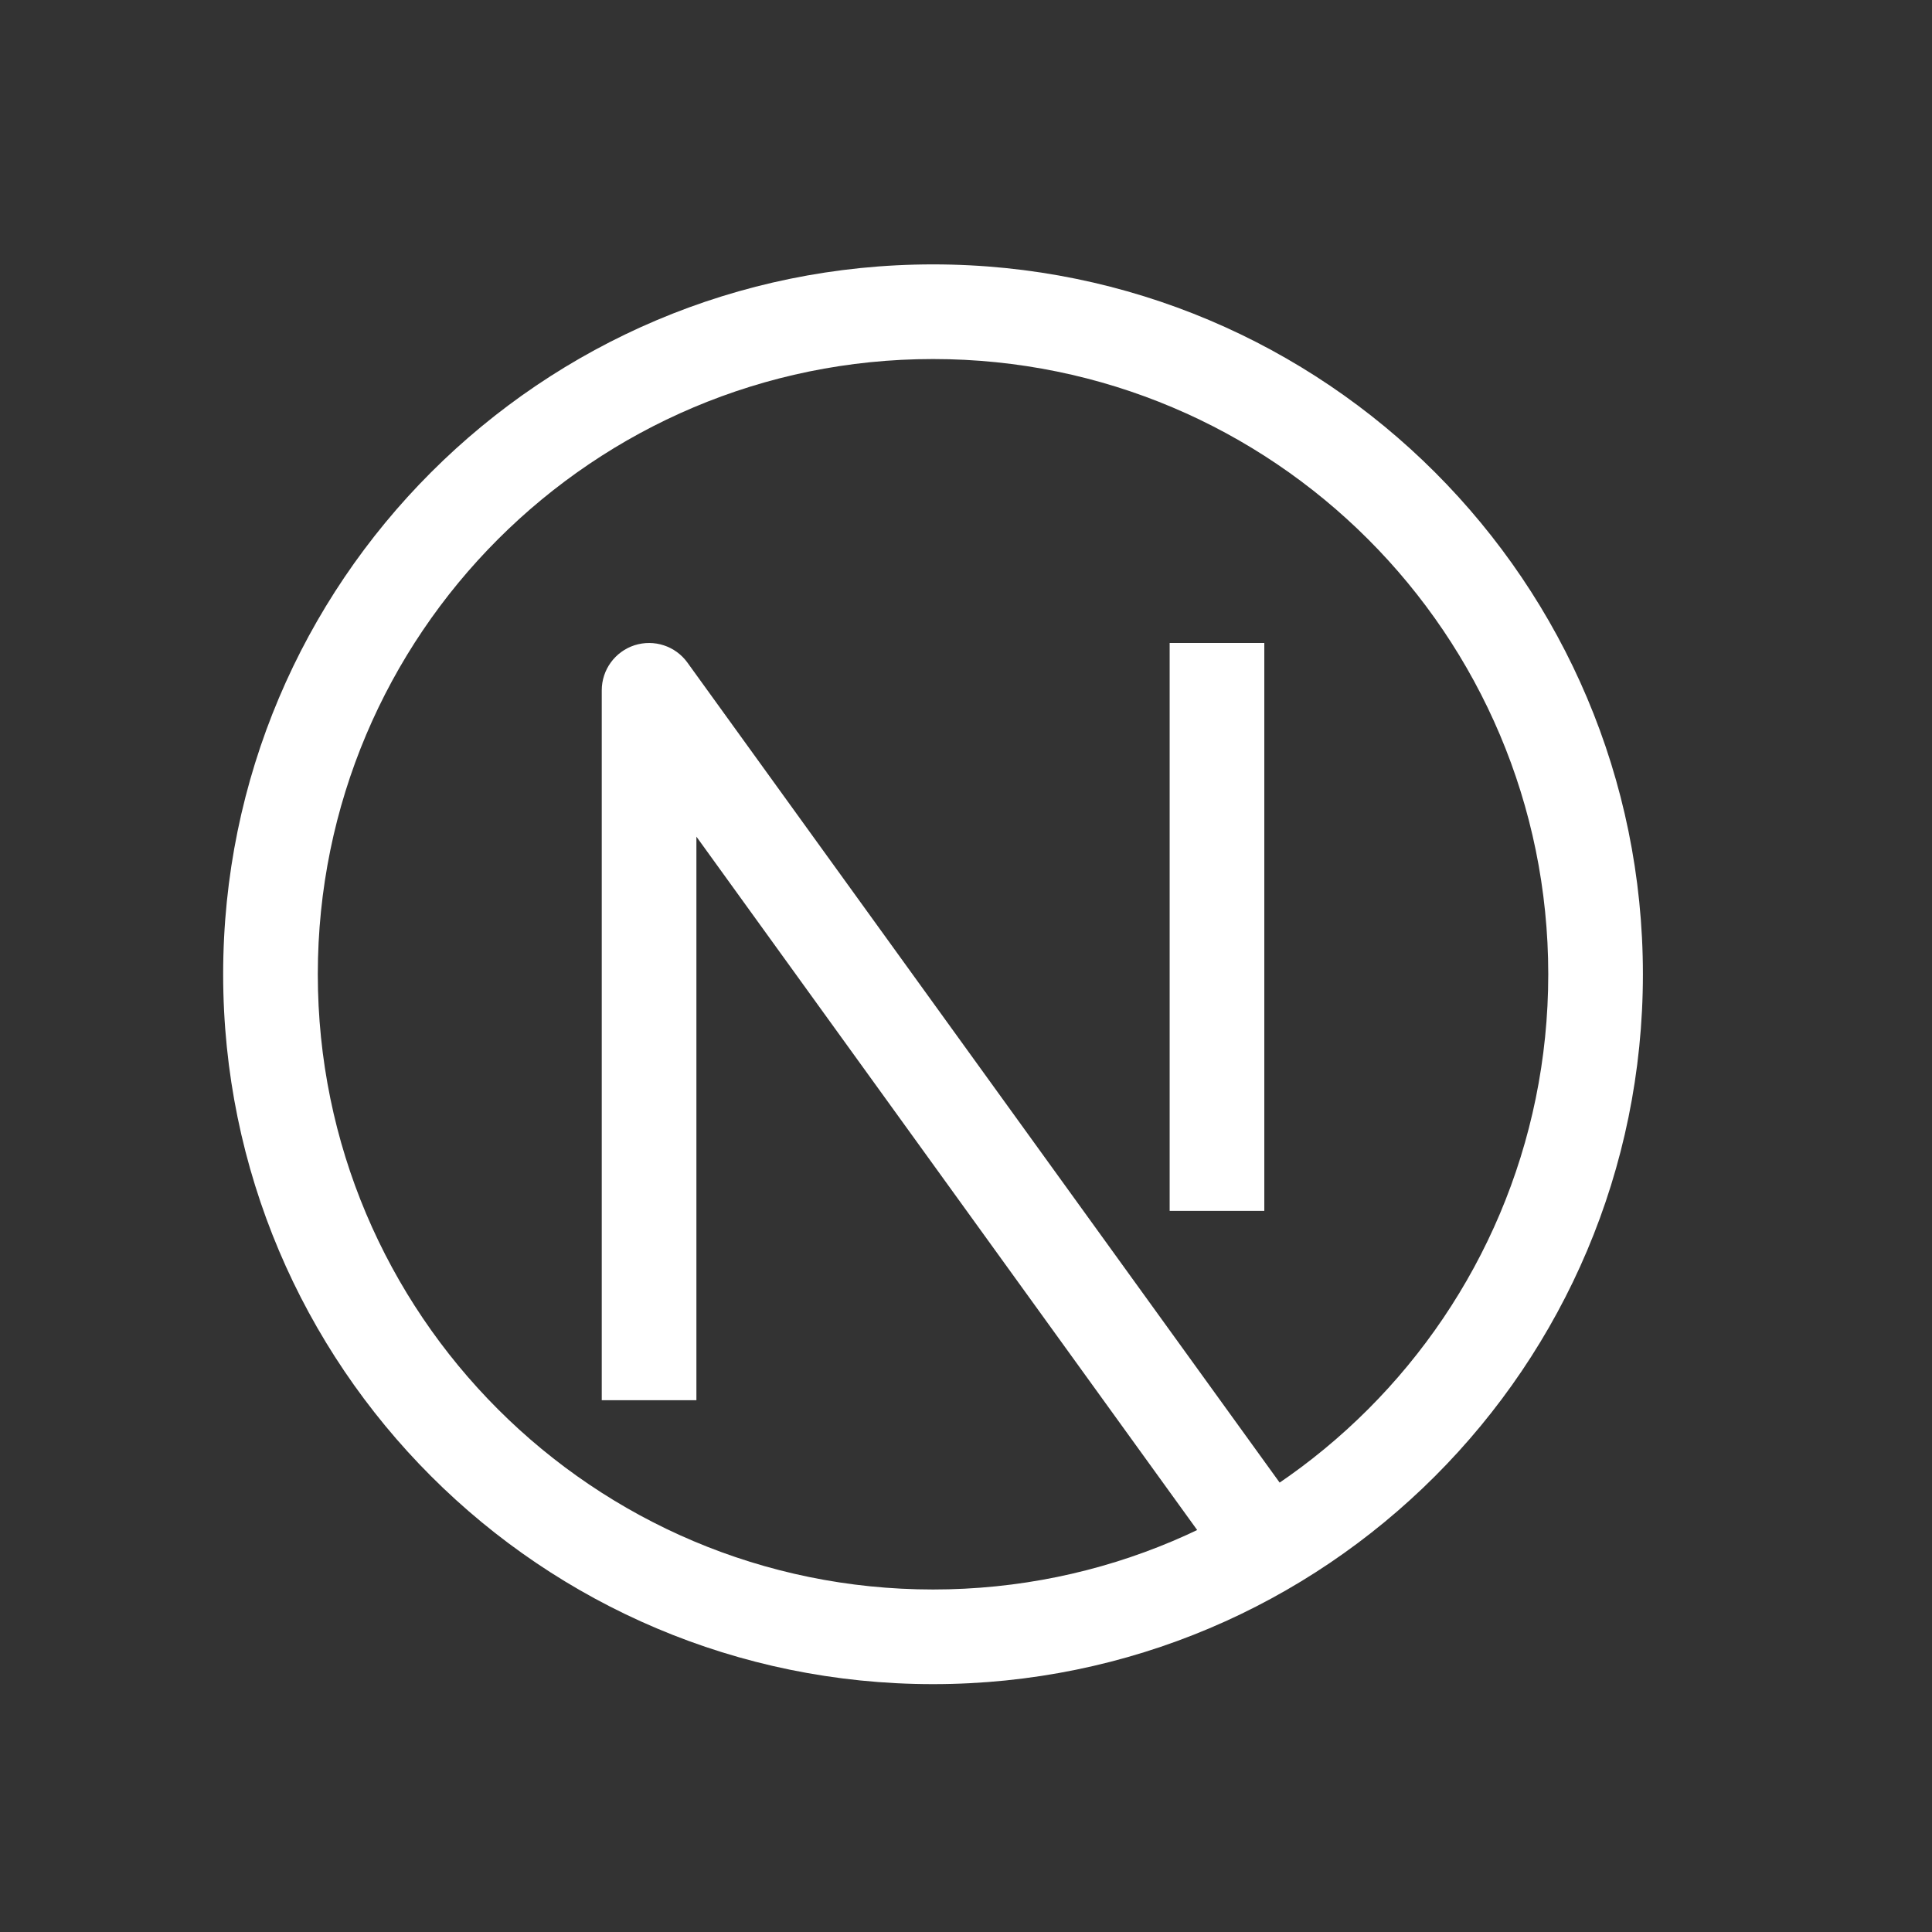 <?xml version="1.0" encoding="UTF-8" standalone="no" ?>
<!DOCTYPE svg PUBLIC "-//W3C//DTD SVG 1.1//EN" "http://www.w3.org/Graphics/SVG/1.1/DTD/svg11.dtd">
<svg xmlns="http://www.w3.org/2000/svg" xmlns:xlink="http://www.w3.org/1999/xlink" version="1.1" width="1080" height="1080" viewBox="0 0 1080 1080" xml:space="preserve">
<rect x="0" y="0" width="1080" height="1080" fill="#333333" stroke="none"/>
<desc>Created with Fabric.js 5.2.4</desc>
<defs>
</defs>
<rect x="0" y="0" width="100%" height="100%" fill="transparent"></rect>
<g transform="matrix(1 0 0 1 540 540)" id="525125fd-1d47-4dbd-a385-785d0385043c"  >
<rect style="stroke: none; stroke-width: 1; stroke-dasharray: none; stroke-linecap: butt; stroke-dashoffset: 0; stroke-linejoin: miter; stroke-miterlimit: 4; fill: rgb(255,255,255); fill-rule: nonzero; opacity: 1; visibility: hidden;" vector-effect="non-scaling-stroke"  x="-540" y="-540" rx="0" ry="0" width="1080" height="1080" />
</g>
<g transform="matrix(1 0 0 1 540 540)" id="f4fca0d8-05e7-4e91-b856-a163c47ab732"  >
</g>
<g transform="matrix(52.91 0 0 52.91 521.57 544.62)" id="e791e478-c17e-49c9-b235-2d2315e98bf5"  >
<path style="stroke: rgb(255,255,255); stroke-width: 0; stroke-dasharray: none; stroke-linecap: butt; stroke-dashoffset: 0; stroke-linejoin: miter; stroke-miterlimit: 4; fill: rgb(255,255,255); fill-rule: nonzero; opacity: 1;" vector-effect="non-scaling-stroke"  transform=" translate(-7.5, -7.5)" d="M 4.5 4.5 L 4.905 4.207 C 4.778 4.031 4.553 3.958 4.346 4.024 C 4.14 4.091 4 4.283 4 4.5 L 4.5 4.5 Z M 7.5 14 C 3.91 14 1 11.09 1 7.5 L 0 7.5 C 0 11.642 3.358 15 7.5 15 L 7.5 14 Z M 14 7.5 C 14 11.09 11.09 14 7.5 14 L 7.5 15 C 11.642 15 15 11.642 15 7.5 L 14 7.5 Z M 7.5 1 C 11.09 1 14 3.91 14 7.5 L 15 7.5 C 15 3.358 11.642 0 7.5 0 L 7.5 1 Z M 7.5 0 C 3.358 0 0 3.358 0 7.5 L 1 7.5 C 1 3.91 3.91 1 7.5 1 L 7.5 0 Z M 5 12 L 5 4.5 L 4 4.5 L 4 12 L 5 12 Z M 4.095 4.793 L 10.595 13.793 L 11.405 13.207 L 4.905 4.207 L 4.095 4.793 Z M 10 4 L 10 10 L 11 10 L 11 4 L 10 4 Z" stroke-linecap="round" />
</g>
</svg>